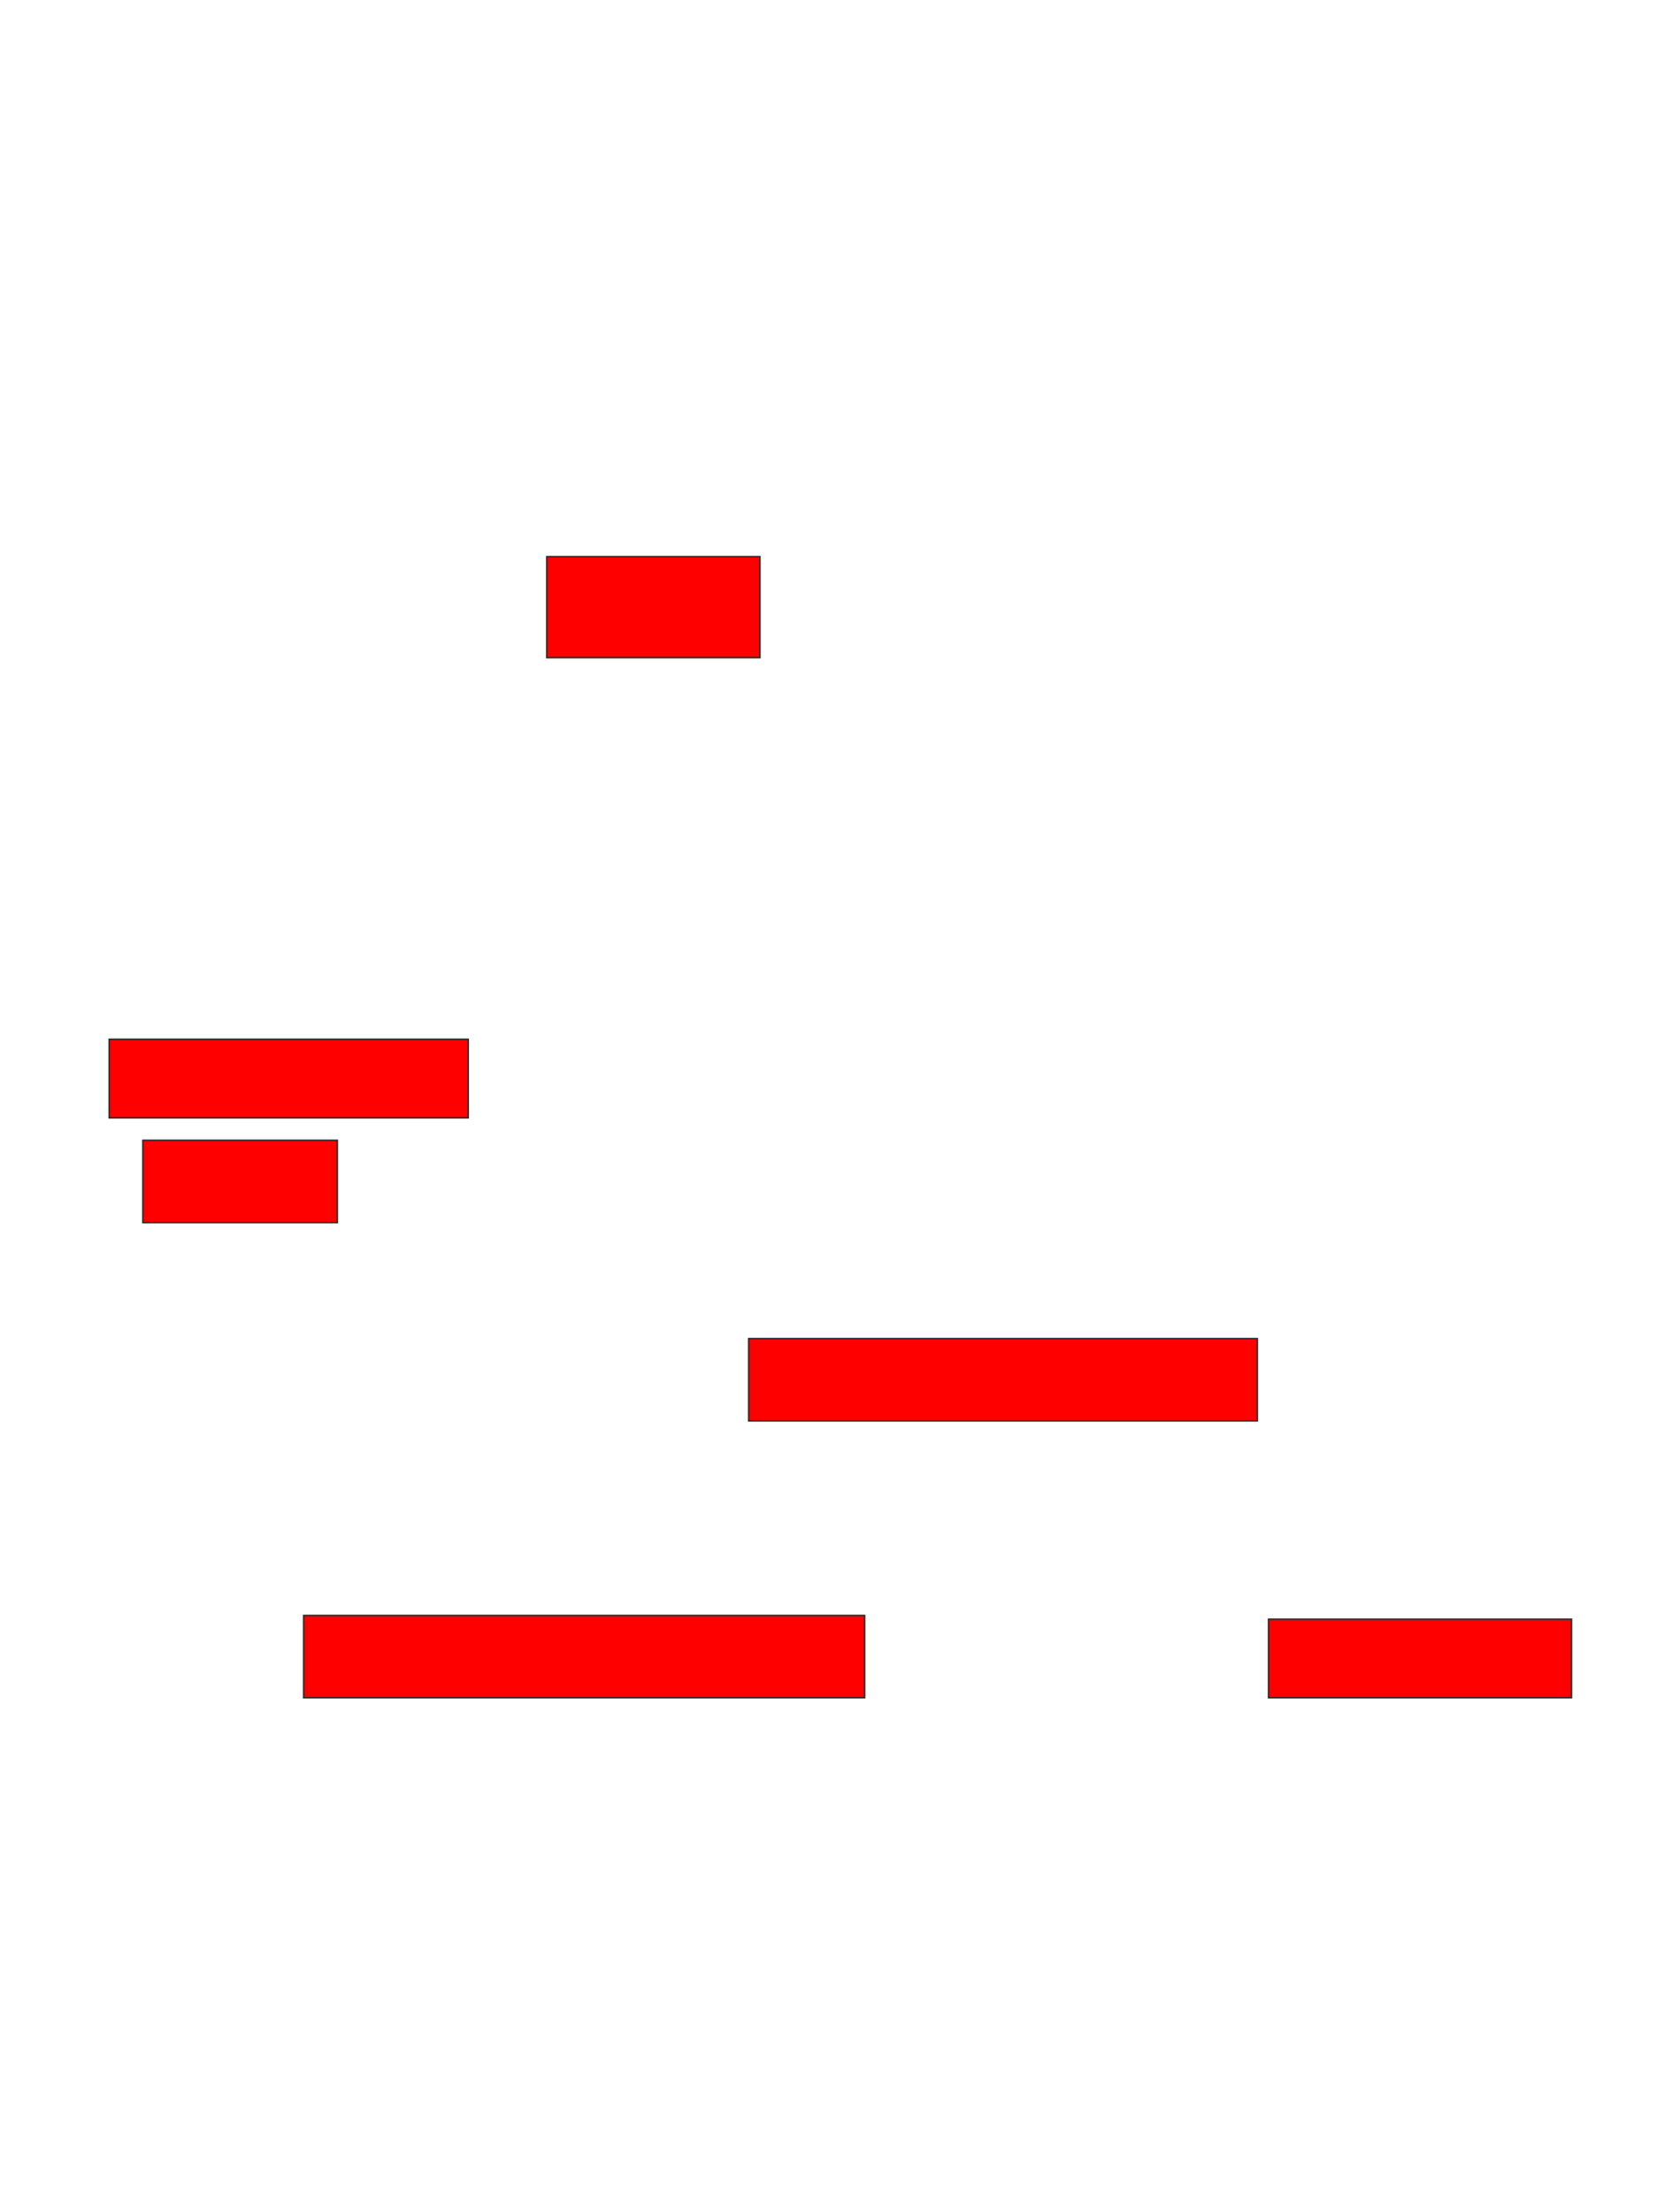 <svg xmlns="http://www.w3.org/2000/svg" width="1080" height="1442">
 <!-- Created with Image Occlusion Enhanced -->
 <g>
  <title>Labels</title>
 </g>
 <g>
  <title>Masks</title>
  <rect id="63d236e7c15f4ba58ec1e371ab1f3ff8-oa-1" height="65.854" width="139.024" y="362.878" x="356.585" stroke="#2D2D2D" fill="#ff0000"/>
  <rect id="63d236e7c15f4ba58ec1e371ab1f3ff8-oa-2" height="51.22" width="234.146" y="677.512" x="71.22" stroke="#2D2D2D" fill="#ff0000"/>
  <rect id="63d236e7c15f4ba58ec1e371ab1f3ff8-oa-3" height="53.659" width="126.829" y="743.366" x="93.171" stroke="#2D2D2D" fill="#ff0000"/>
  <rect id="63d236e7c15f4ba58ec1e371ab1f3ff8-oa-4" height="53.659" width="331.707" y="872.634" x="488.293" stroke="#2D2D2D" fill="#ff0000"/>
  <rect id="63d236e7c15f4ba58ec1e371ab1f3ff8-oa-5" height="53.659" width="365.854" y="1053.122" x="198.049" stroke="#2D2D2D" fill="#ff0000"/>
  <rect id="63d236e7c15f4ba58ec1e371ab1f3ff8-oa-6" height="51.22" width="197.561" y="1055.561" x="827.317" stroke="#2D2D2D" fill="#ff0000"/>
 </g>
</svg>